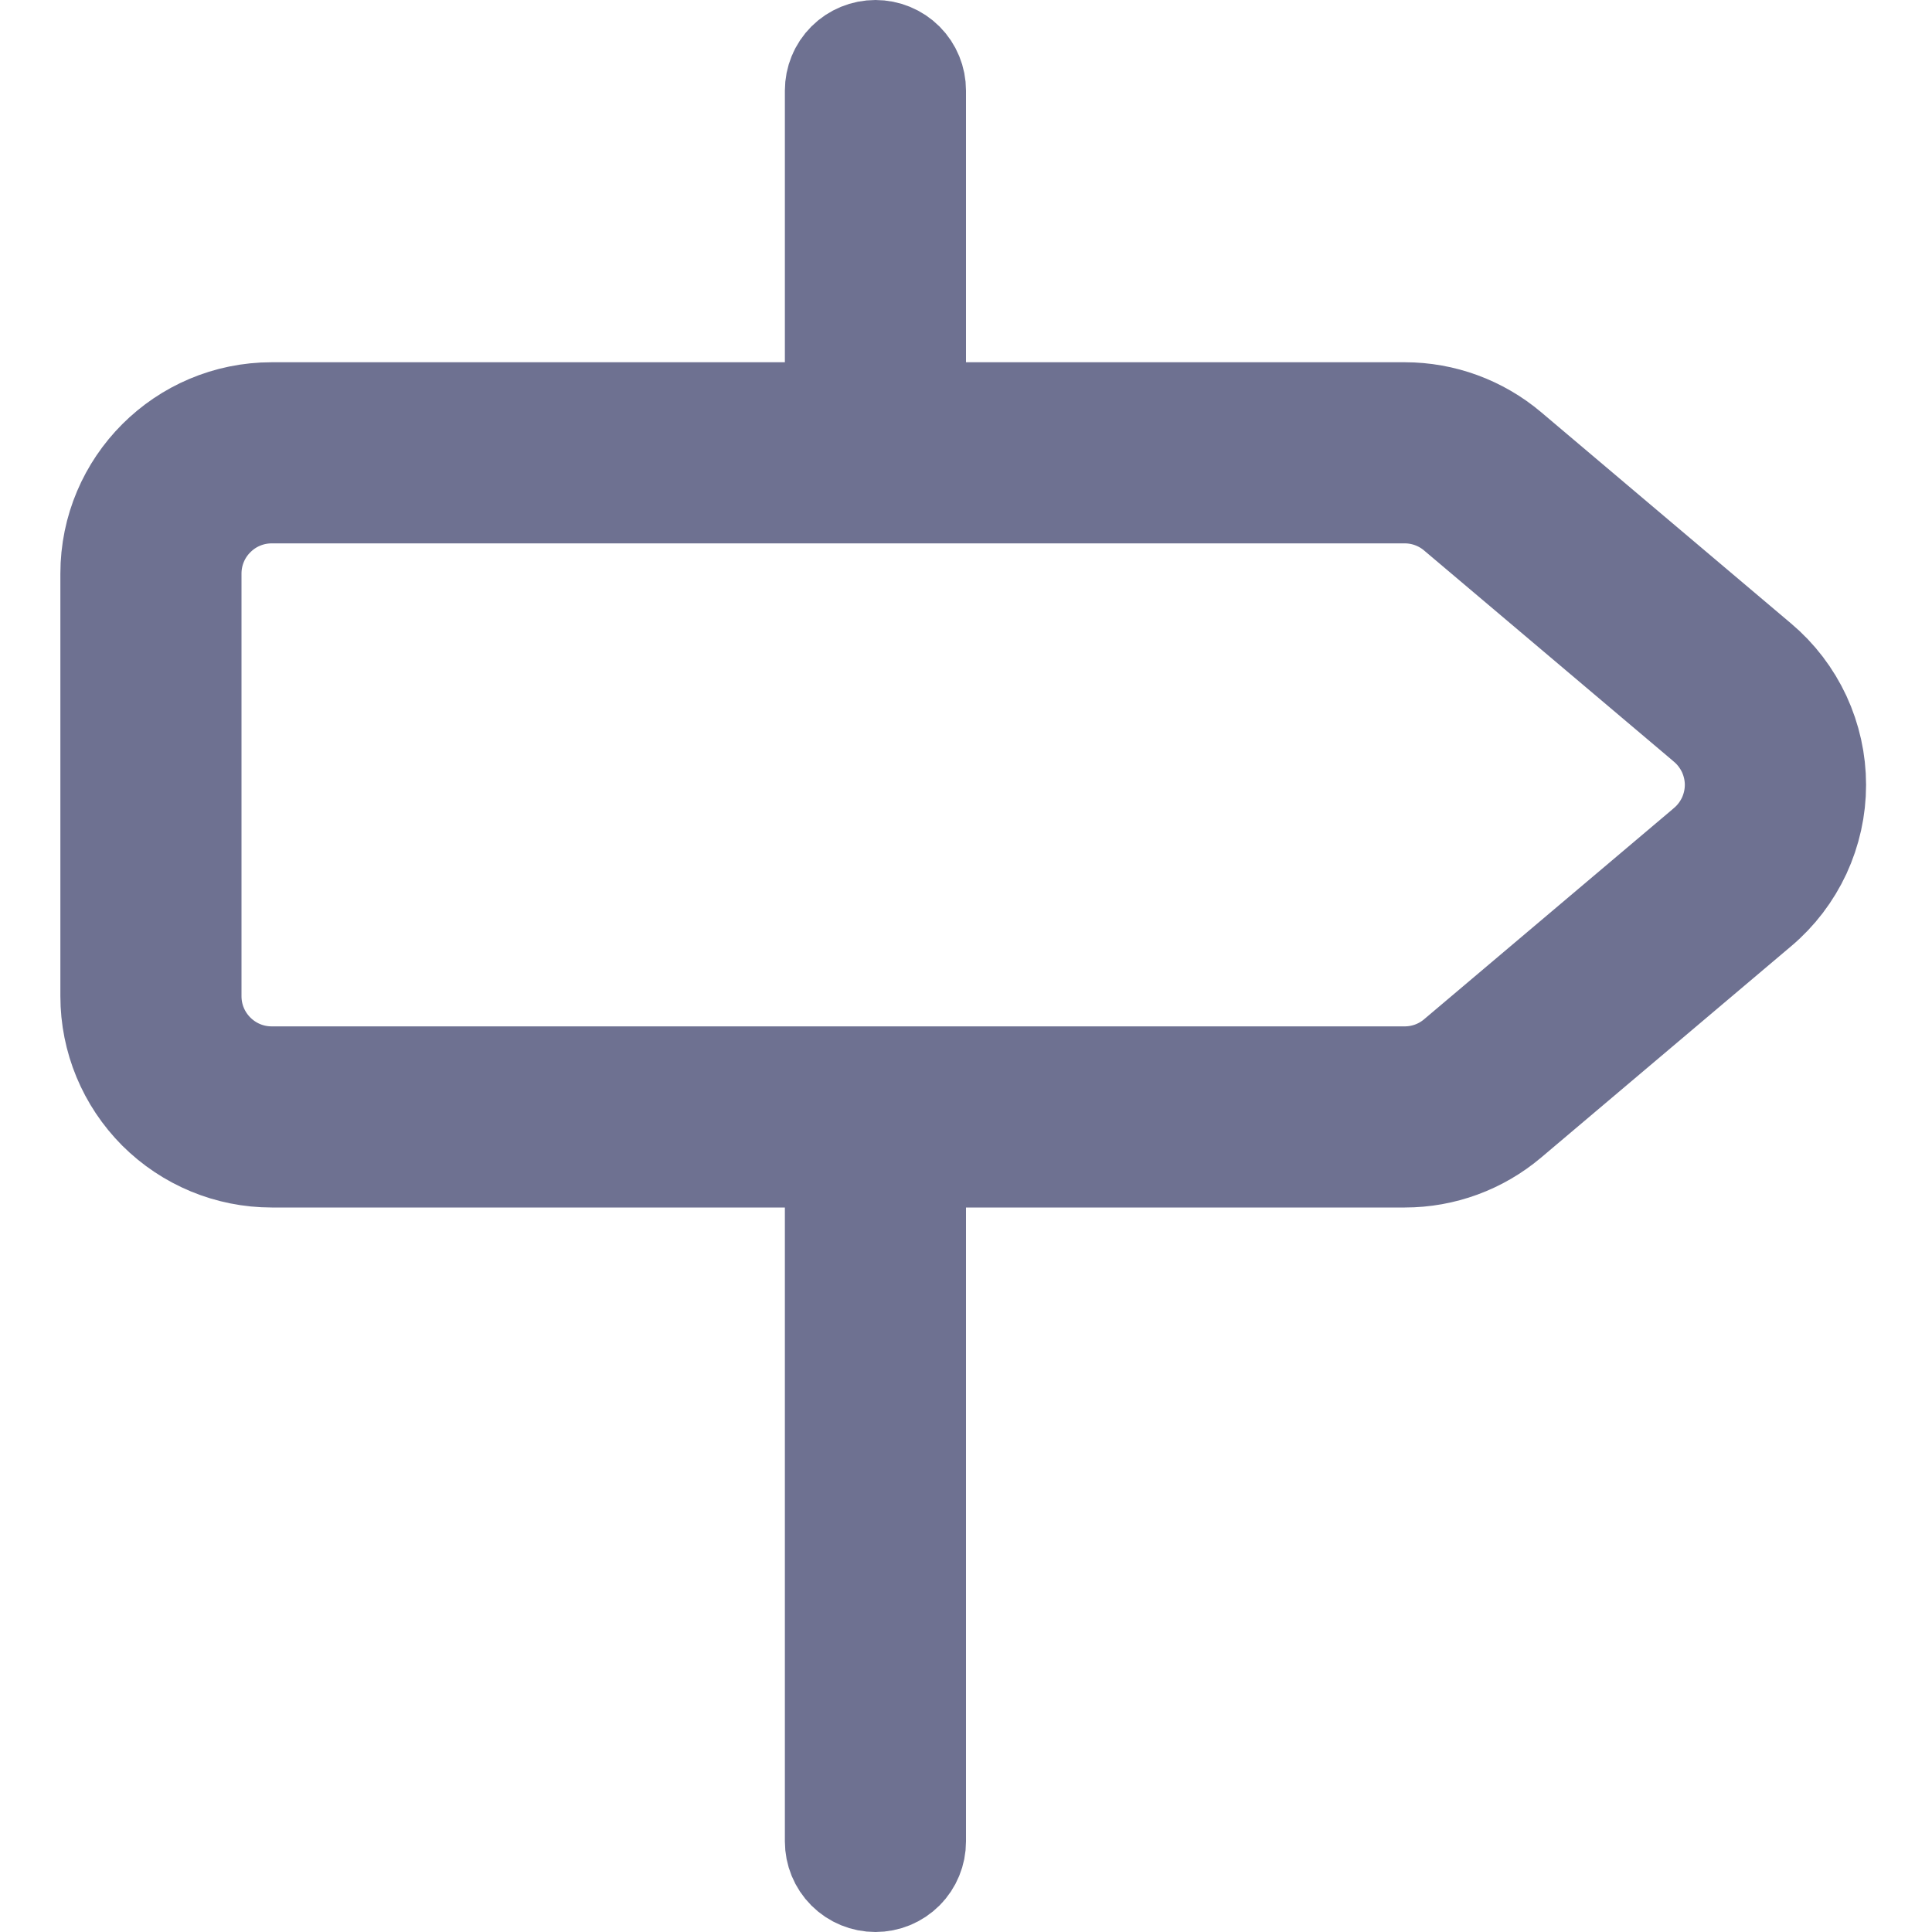 <svg width="16" height="16" viewBox="0 0 16 16" fill="none" xmlns="http://www.w3.org/2000/svg">
<path d="M7.5 3V3.5H8H11.634C11.929 3.5 12.215 3.605 12.441 3.796L14.511 5.546C14.65 5.663 14.761 5.809 14.838 5.974C14.914 6.139 14.954 6.318 14.954 6.5C14.954 6.682 14.914 6.861 14.838 7.026C14.761 7.191 14.65 7.337 14.511 7.454L12.441 9.204L12.441 9.204C12.215 9.395 11.93 9.5 11.634 9.5C11.634 9.5 11.634 9.5 11.634 9.5H8H7.5V10V15.25C7.5 15.316 7.474 15.38 7.427 15.427C7.38 15.474 7.316 15.5 7.25 15.5C7.184 15.5 7.12 15.474 7.073 15.427C7.026 15.38 7 15.316 7 15.25V10V9.5H6.5H2.25C1.918 9.5 1.601 9.368 1.366 9.134C1.132 8.899 1 8.582 1 8.25V4.75C1 4.06 1.56 3.5 2.25 3.5H6.5H7V3V0.75C7 0.684 7.026 0.62 7.073 0.573C7.12 0.526 7.184 0.5 7.25 0.5C7.316 0.5 7.38 0.526 7.427 0.573C7.474 0.62 7.5 0.684 7.5 0.75V3ZM11.634 9L11.637 9C11.814 8.999 11.984 8.936 12.119 8.821C12.119 8.821 12.12 8.82 12.12 8.82L14.188 7.072L14.188 7.072L14.19 7.07C14.272 7 14.338 6.912 14.384 6.814C14.429 6.715 14.453 6.608 14.453 6.5C14.453 6.392 14.429 6.285 14.384 6.186C14.338 6.088 14.272 6 14.19 5.93L14.188 5.928L12.12 4.18C12.12 4.18 12.119 4.179 12.119 4.179C11.984 4.064 11.814 4.001 11.637 4V4H11.634H2.25C2.051 4 1.86 4.079 1.72 4.22C1.579 4.36 1.5 4.551 1.5 4.75V8.25C1.5 8.664 1.836 9 2.25 9H7.25L11.634 9Z" fill="black" stroke="#6E7191"/>
</svg>

